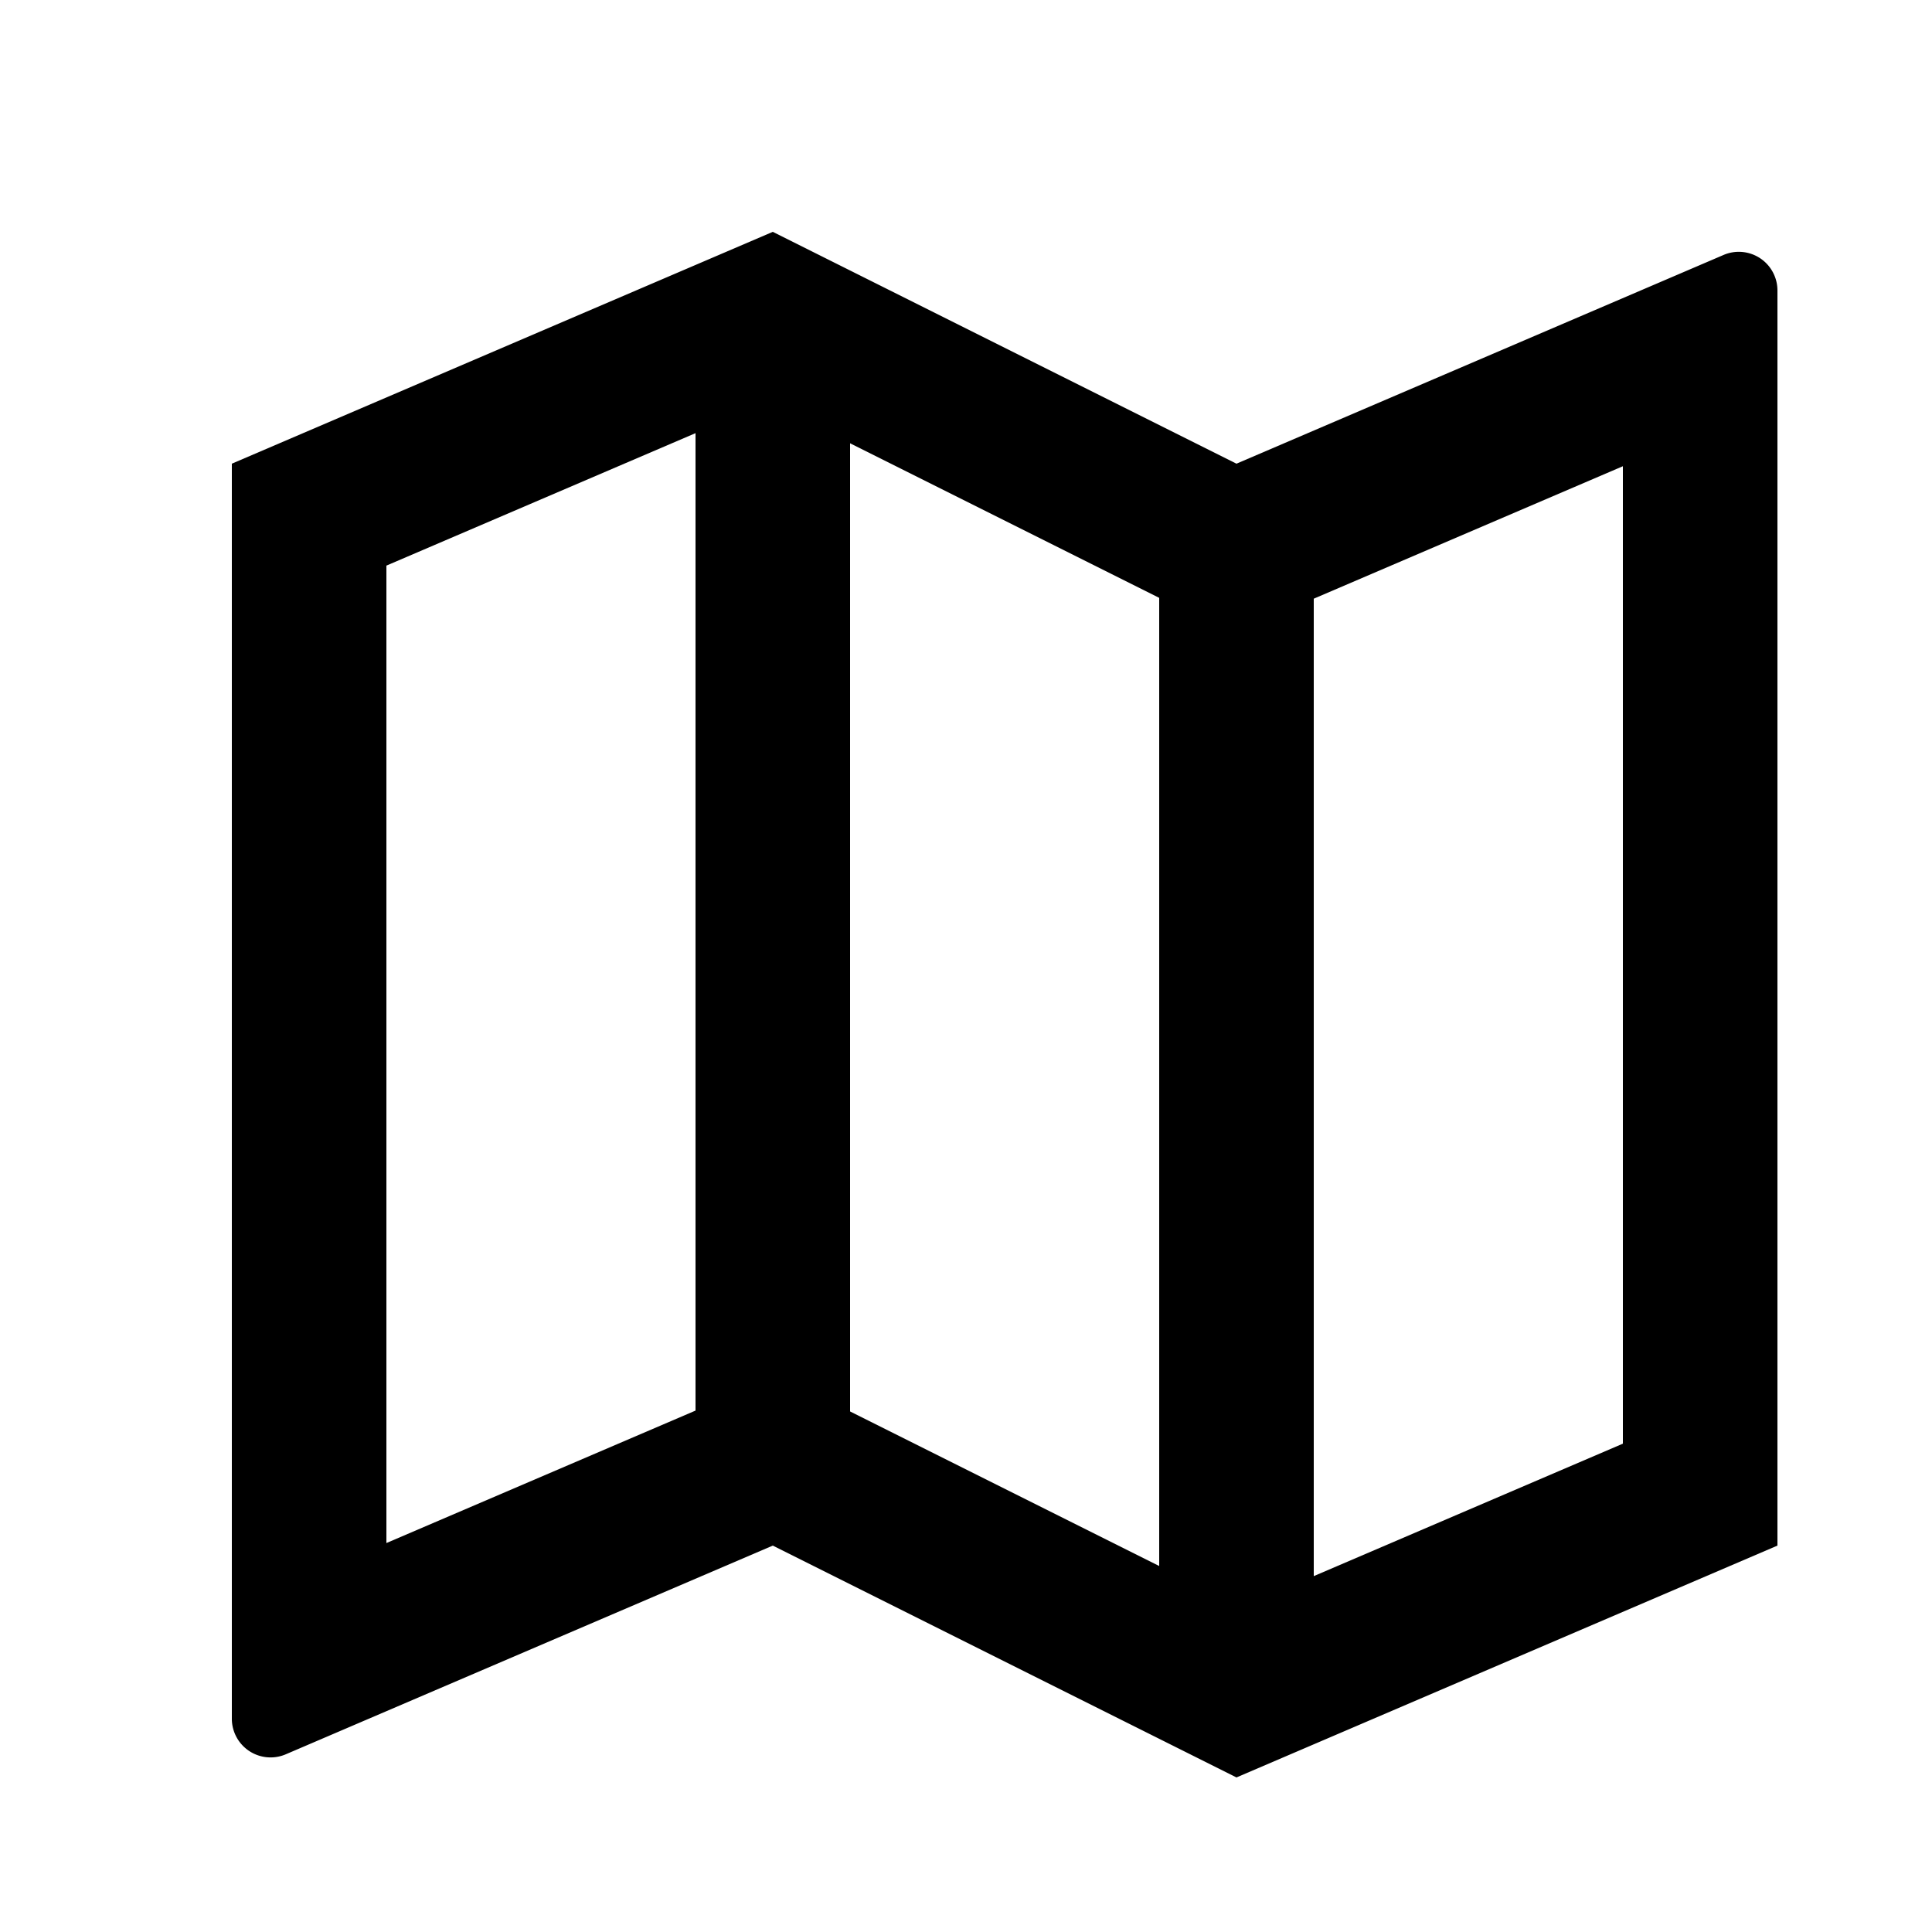 <svg xmlns="http://www.w3.org/2000/svg" fill="none" viewBox="0 0 25 25">
  <path fill="currentColor" d="m3 6 7-3 6 3 6.303-2.701a.5.5 0 0 1 .697.46V20l-7 3-6-3-6.303 2.701a.501.501 0 0 1-.697-.46V6Zm14 14.395 4-1.714V6.033l-4 1.714v12.648Zm-2-.131V7.736l-4-2v12.528l4 2Zm-6-2.011V5.605L5 7.319v12.648l4-1.714Z"/>
</svg>
